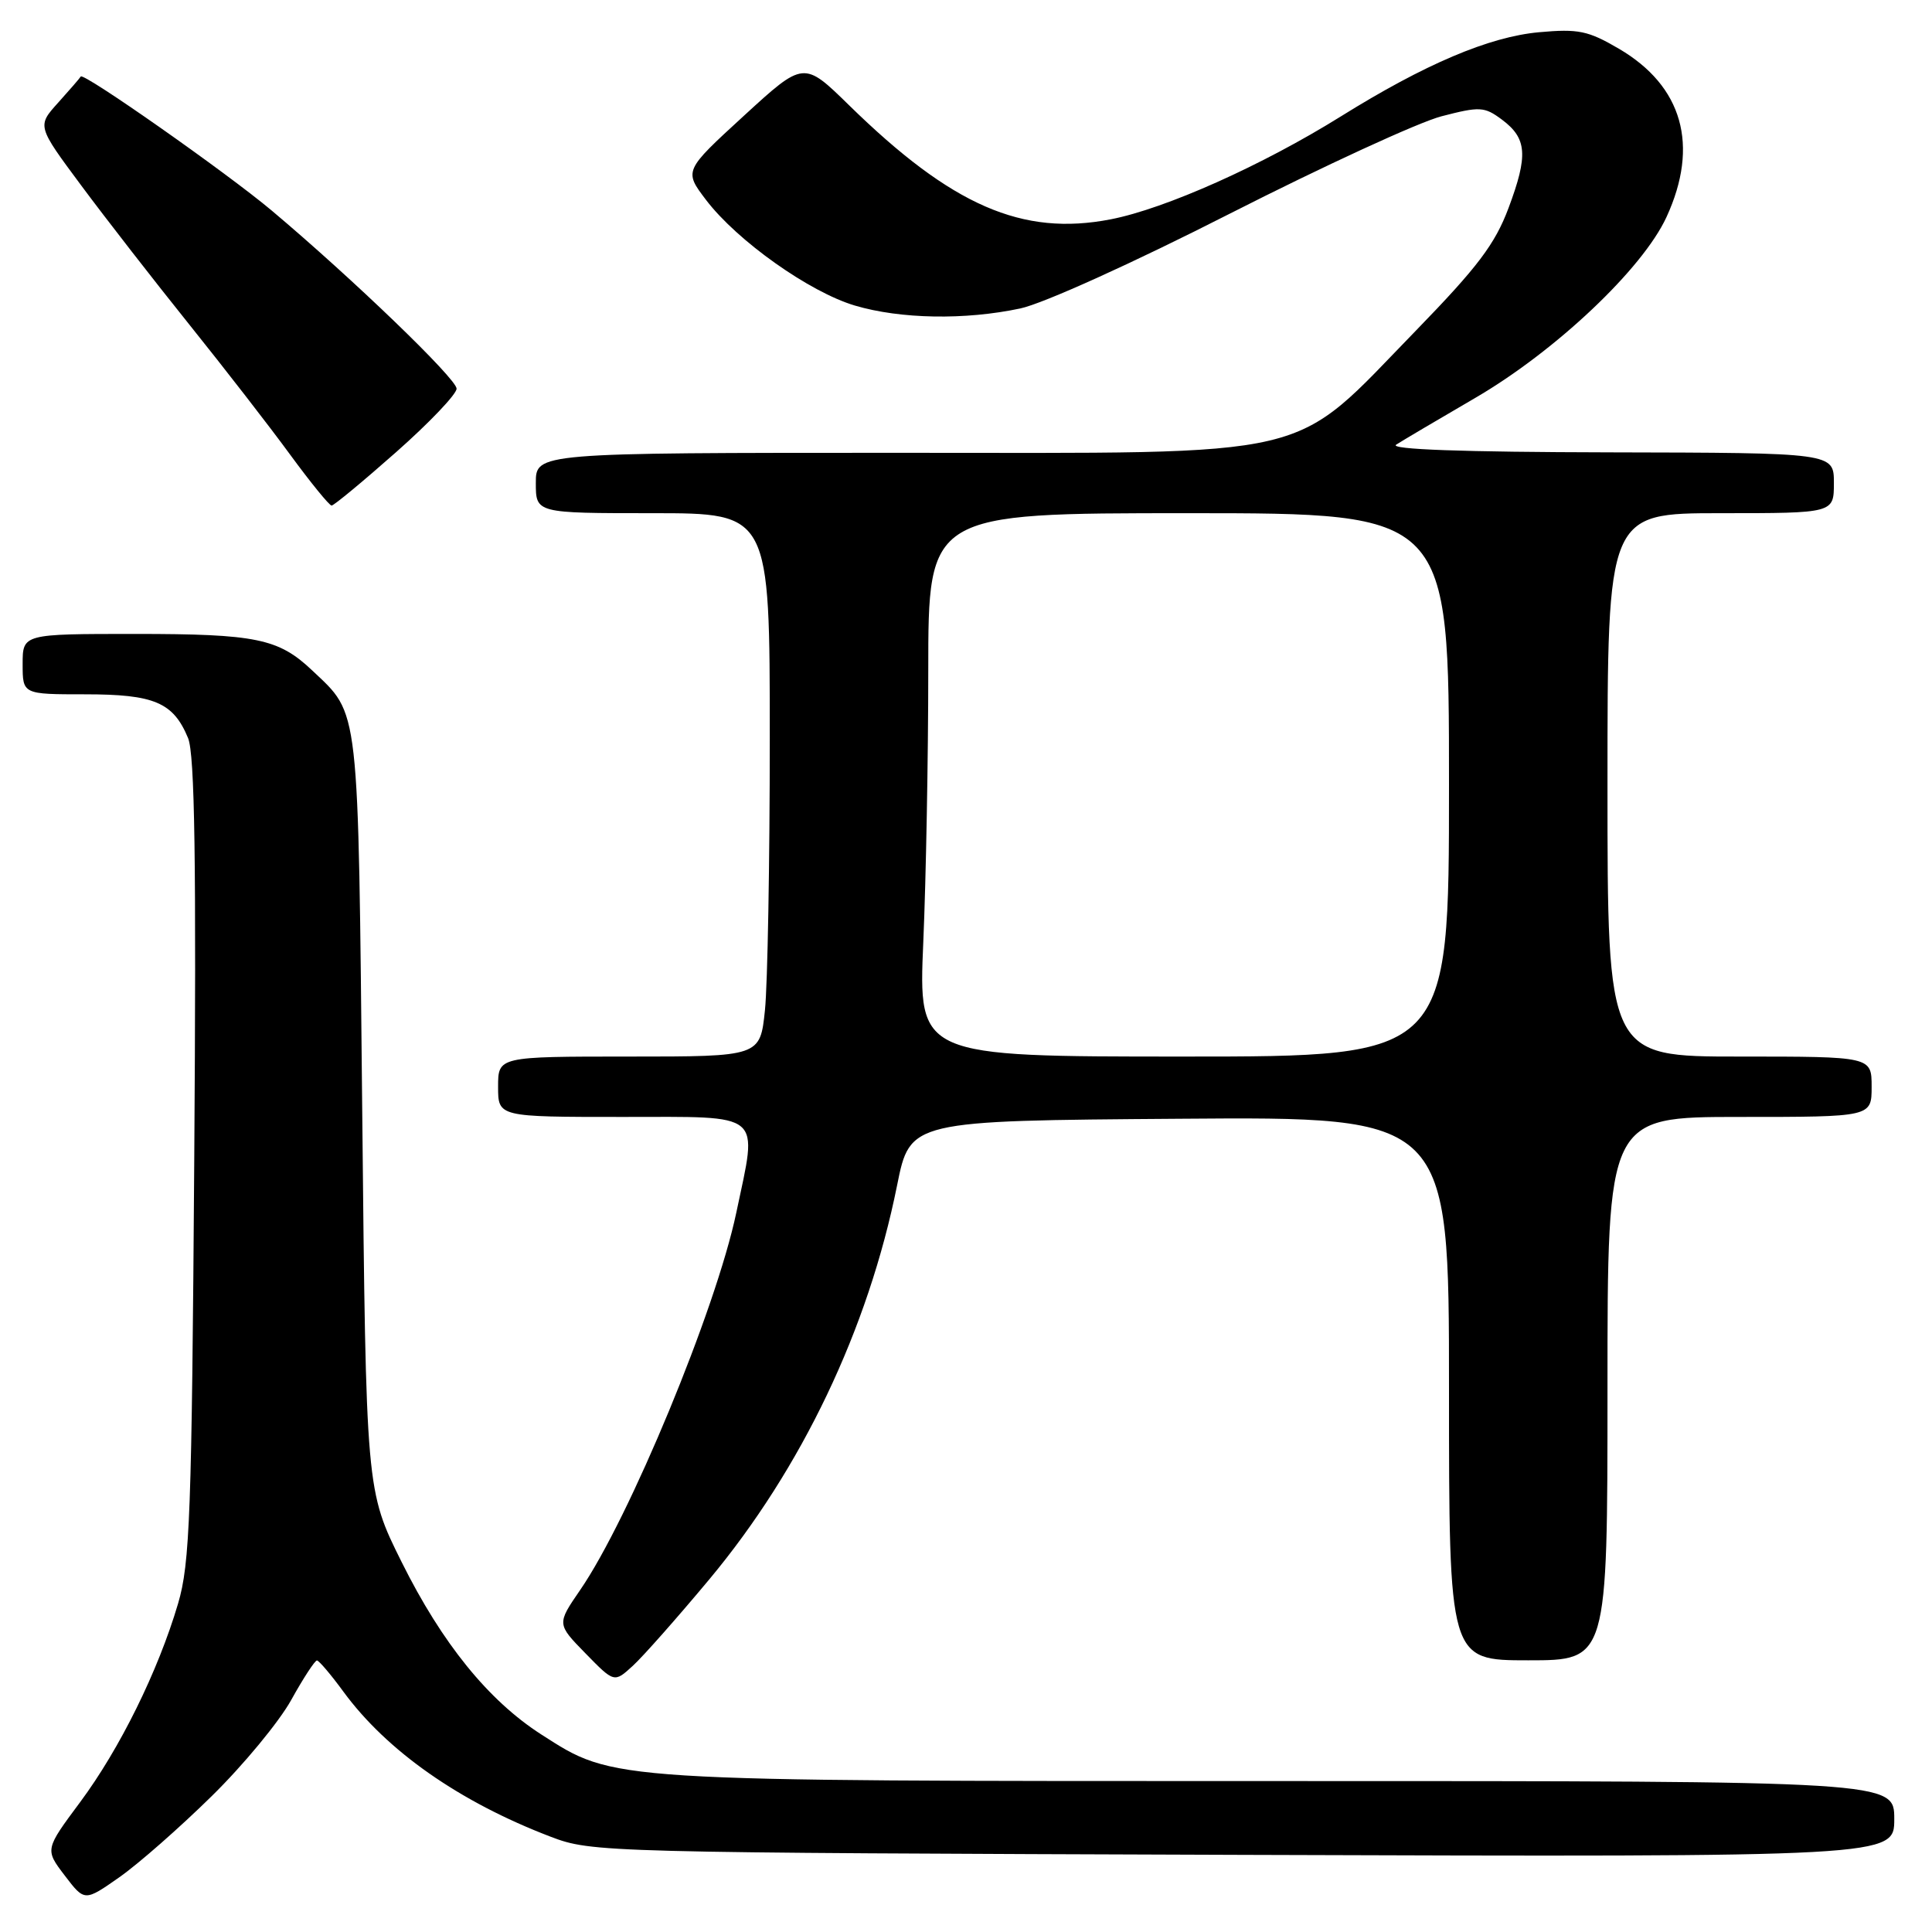 <?xml version="1.0" encoding="UTF-8" standalone="no"?>
<!DOCTYPE svg PUBLIC "-//W3C//DTD SVG 1.1//EN" "http://www.w3.org/Graphics/SVG/1.1/DTD/svg11.dtd" >
<svg xmlns="http://www.w3.org/2000/svg" xmlns:xlink="http://www.w3.org/1999/xlink" version="1.1" viewBox="0 0 256 256">
 <g >
 <path fill="currentColor"
d=" M 28.05 238.00 C 32.25 233.88 36.99 228.14 38.59 225.25 C 40.19 222.36 41.73 220.01 42.00 220.02 C 42.27 220.04 43.85 221.89 45.50 224.15 C 51.27 232.02 60.87 238.75 72.95 243.37 C 78.43 245.46 79.62 245.49 164.75 245.78 C 251.00 246.06 251.00 246.06 251.00 241.03 C 251.00 236.00 251.00 236.00 169.71 236.00 C 80.17 236.00 81.48 236.08 71.73 229.83 C 64.71 225.32 58.58 217.75 53.23 207.00 C 48.50 197.50 48.50 197.50 48.00 147.50 C 47.45 92.74 47.69 94.82 41.34 88.81 C 36.90 84.61 33.92 84.00 17.93 84.00 C 3.00 84.00 3.00 84.00 3.00 88.00 C 3.00 92.00 3.00 92.00 11.28 92.00 C 20.45 92.00 22.96 93.07 24.92 97.80 C 25.81 99.96 26.02 114.11 25.74 153.59 C 25.41 200.62 25.17 207.17 23.59 212.50 C 20.95 221.43 15.88 231.71 10.62 238.79 C 5.95 245.07 5.95 245.07 8.58 248.52 C 11.21 251.97 11.21 251.97 15.82 248.74 C 18.36 246.96 23.86 242.12 28.05 238.00 Z  M 93.98 209.28 C 106.24 194.57 115.04 176.12 118.87 157.06 C 120.59 148.50 120.59 148.50 156.30 148.24 C 192.00 147.97 192.00 147.97 192.00 183.99 C 192.00 220.00 192.00 220.00 202.50 220.00 C 213.00 220.00 213.00 220.00 213.00 184.00 C 213.00 148.00 213.00 148.00 230.50 148.00 C 248.00 148.00 248.00 148.00 248.00 144.00 C 248.00 140.00 248.00 140.00 230.50 140.00 C 213.00 140.00 213.00 140.00 213.00 104.00 C 213.00 68.00 213.00 68.00 228.00 68.00 C 243.00 68.00 243.00 68.00 243.00 64.00 C 243.00 60.00 243.00 60.00 213.25 59.94 C 193.77 59.90 184.02 59.55 185.00 58.92 C 185.82 58.39 190.54 55.60 195.47 52.73 C 206.13 46.52 217.66 35.62 220.82 28.76 C 225.19 19.27 222.96 11.40 214.50 6.45 C 210.44 4.07 209.14 3.80 203.94 4.27 C 197.32 4.87 188.78 8.50 177.63 15.45 C 167.26 21.91 154.43 27.65 147.18 29.06 C 135.46 31.34 126.11 27.26 112.50 13.94 C 106.50 8.07 106.50 8.07 98.56 15.35 C 90.62 22.63 90.62 22.63 93.56 26.50 C 97.68 31.91 107.25 38.70 113.28 40.49 C 119.32 42.28 127.88 42.43 135.20 40.87 C 138.22 40.23 150.20 34.81 163.00 28.29 C 175.38 22.00 187.97 16.20 191.00 15.41 C 196.09 14.09 196.68 14.12 199.00 15.84 C 202.34 18.33 202.51 20.56 199.89 27.56 C 198.10 32.34 195.80 35.38 187.66 43.76 C 170.77 61.11 175.45 60.00 119.13 60.00 C 71.00 60.00 71.00 60.00 71.00 64.00 C 71.00 68.00 71.00 68.00 86.50 68.00 C 102.00 68.00 102.00 68.00 102.00 97.85 C 102.00 114.27 101.71 130.47 101.36 133.85 C 100.72 140.00 100.72 140.00 83.36 140.00 C 66.00 140.00 66.00 140.00 66.00 144.00 C 66.00 148.00 66.00 148.00 82.50 148.00 C 101.40 148.00 100.41 147.16 97.56 160.70 C 94.87 173.48 83.40 201.20 76.87 210.69 C 73.78 215.19 73.78 215.19 77.58 219.08 C 81.39 222.98 81.39 222.98 83.84 220.74 C 85.19 219.51 89.75 214.35 93.98 209.28 Z  M 52.50 59.90 C 56.90 56.01 60.50 52.23 60.50 51.50 C 60.50 50.19 46.68 36.88 35.99 27.89 C 30.04 22.89 11.02 9.54 10.70 10.14 C 10.59 10.34 9.24 11.90 7.70 13.61 C 4.91 16.70 4.91 16.70 10.78 24.60 C 14.01 28.95 20.44 37.22 25.08 43.00 C 29.72 48.78 35.74 56.54 38.45 60.25 C 41.17 63.96 43.64 66.99 43.94 66.99 C 44.25 66.98 48.10 63.79 52.50 59.90 Z  M 122.34 124.84 C 122.70 116.50 123.00 100.30 123.00 88.84 C 123.00 68.00 123.00 68.00 157.50 68.00 C 192.00 68.00 192.00 68.00 192.00 104.00 C 192.00 140.00 192.00 140.00 156.84 140.00 C 121.69 140.00 121.69 140.00 122.34 124.84 Z "/>
</g>
</svg>